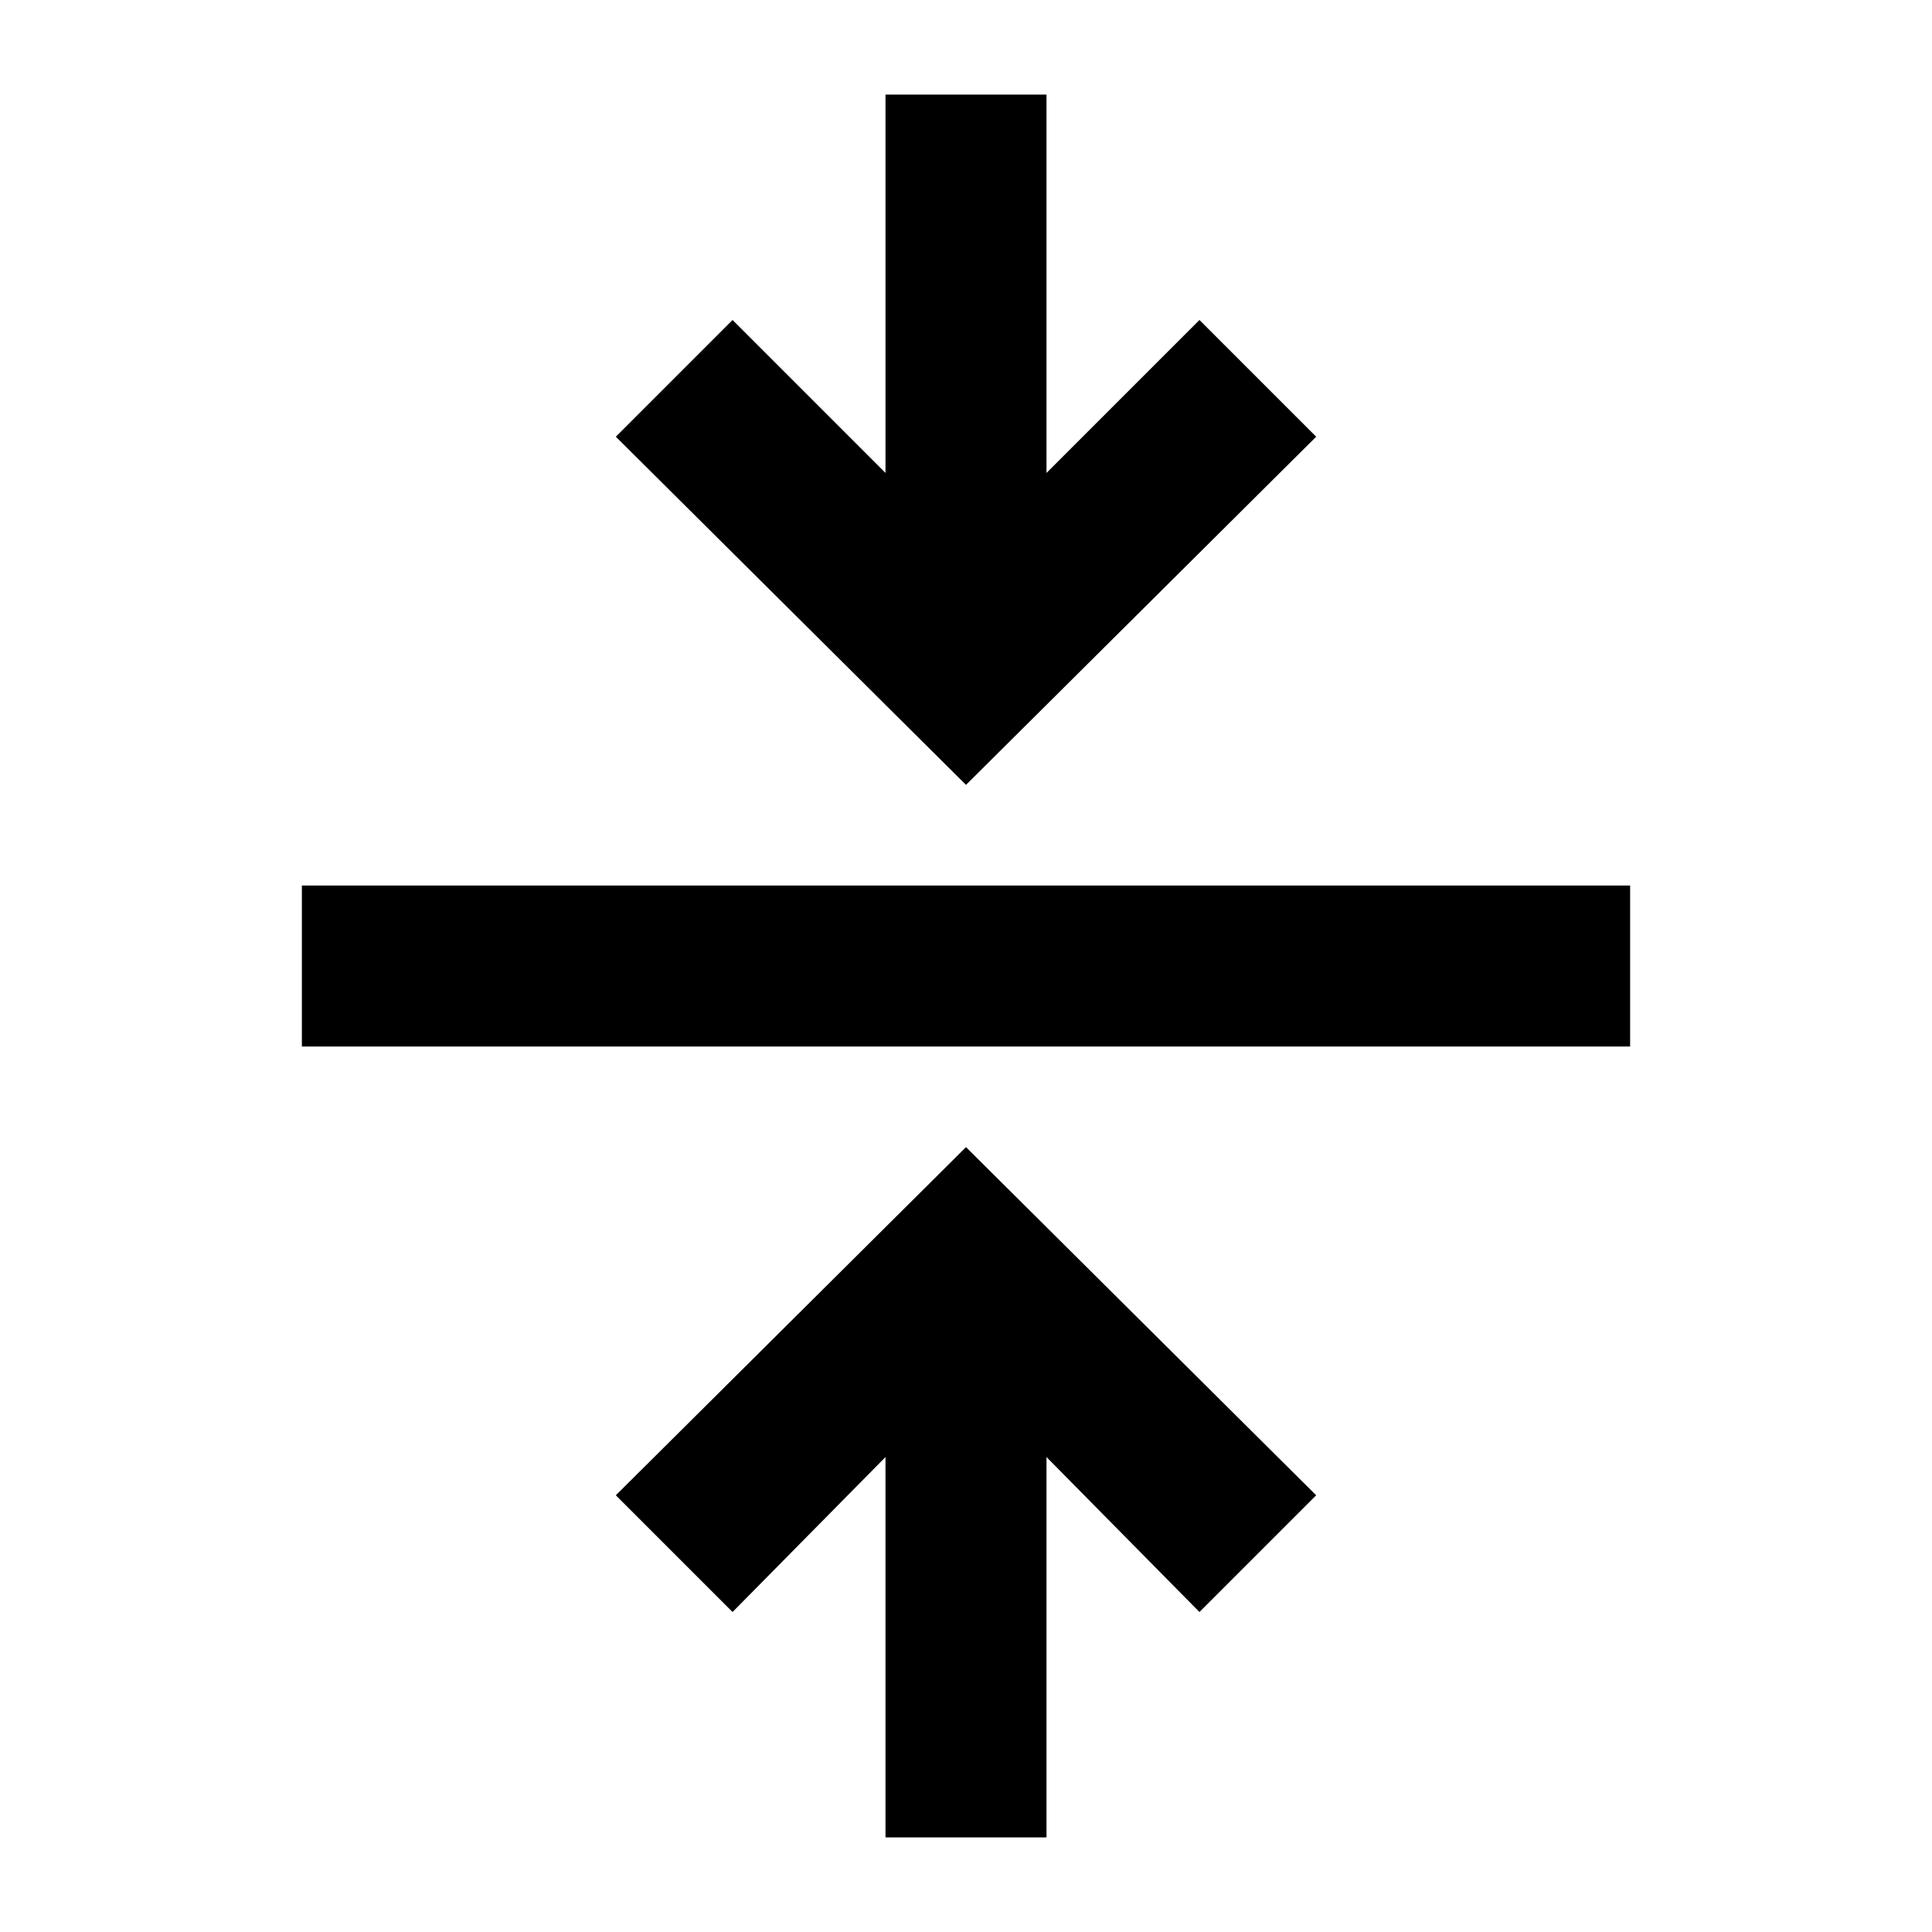 <svg xmlns="http://www.w3.org/2000/svg" width="48" height="48" viewBox="0 0 48 48"><path d="M22 45.65V36.2l-3.8 3.85-2.9-2.9L24 28.5l8.7 8.65-2.9 2.9L26 36.2v9.45ZM7.5 26v-4h33v4ZM24 19.5l-8.7-8.65 2.9-2.9 3.8 3.8v-9.4h4v9.4l3.8-3.8 2.9 2.9Z"/></svg>